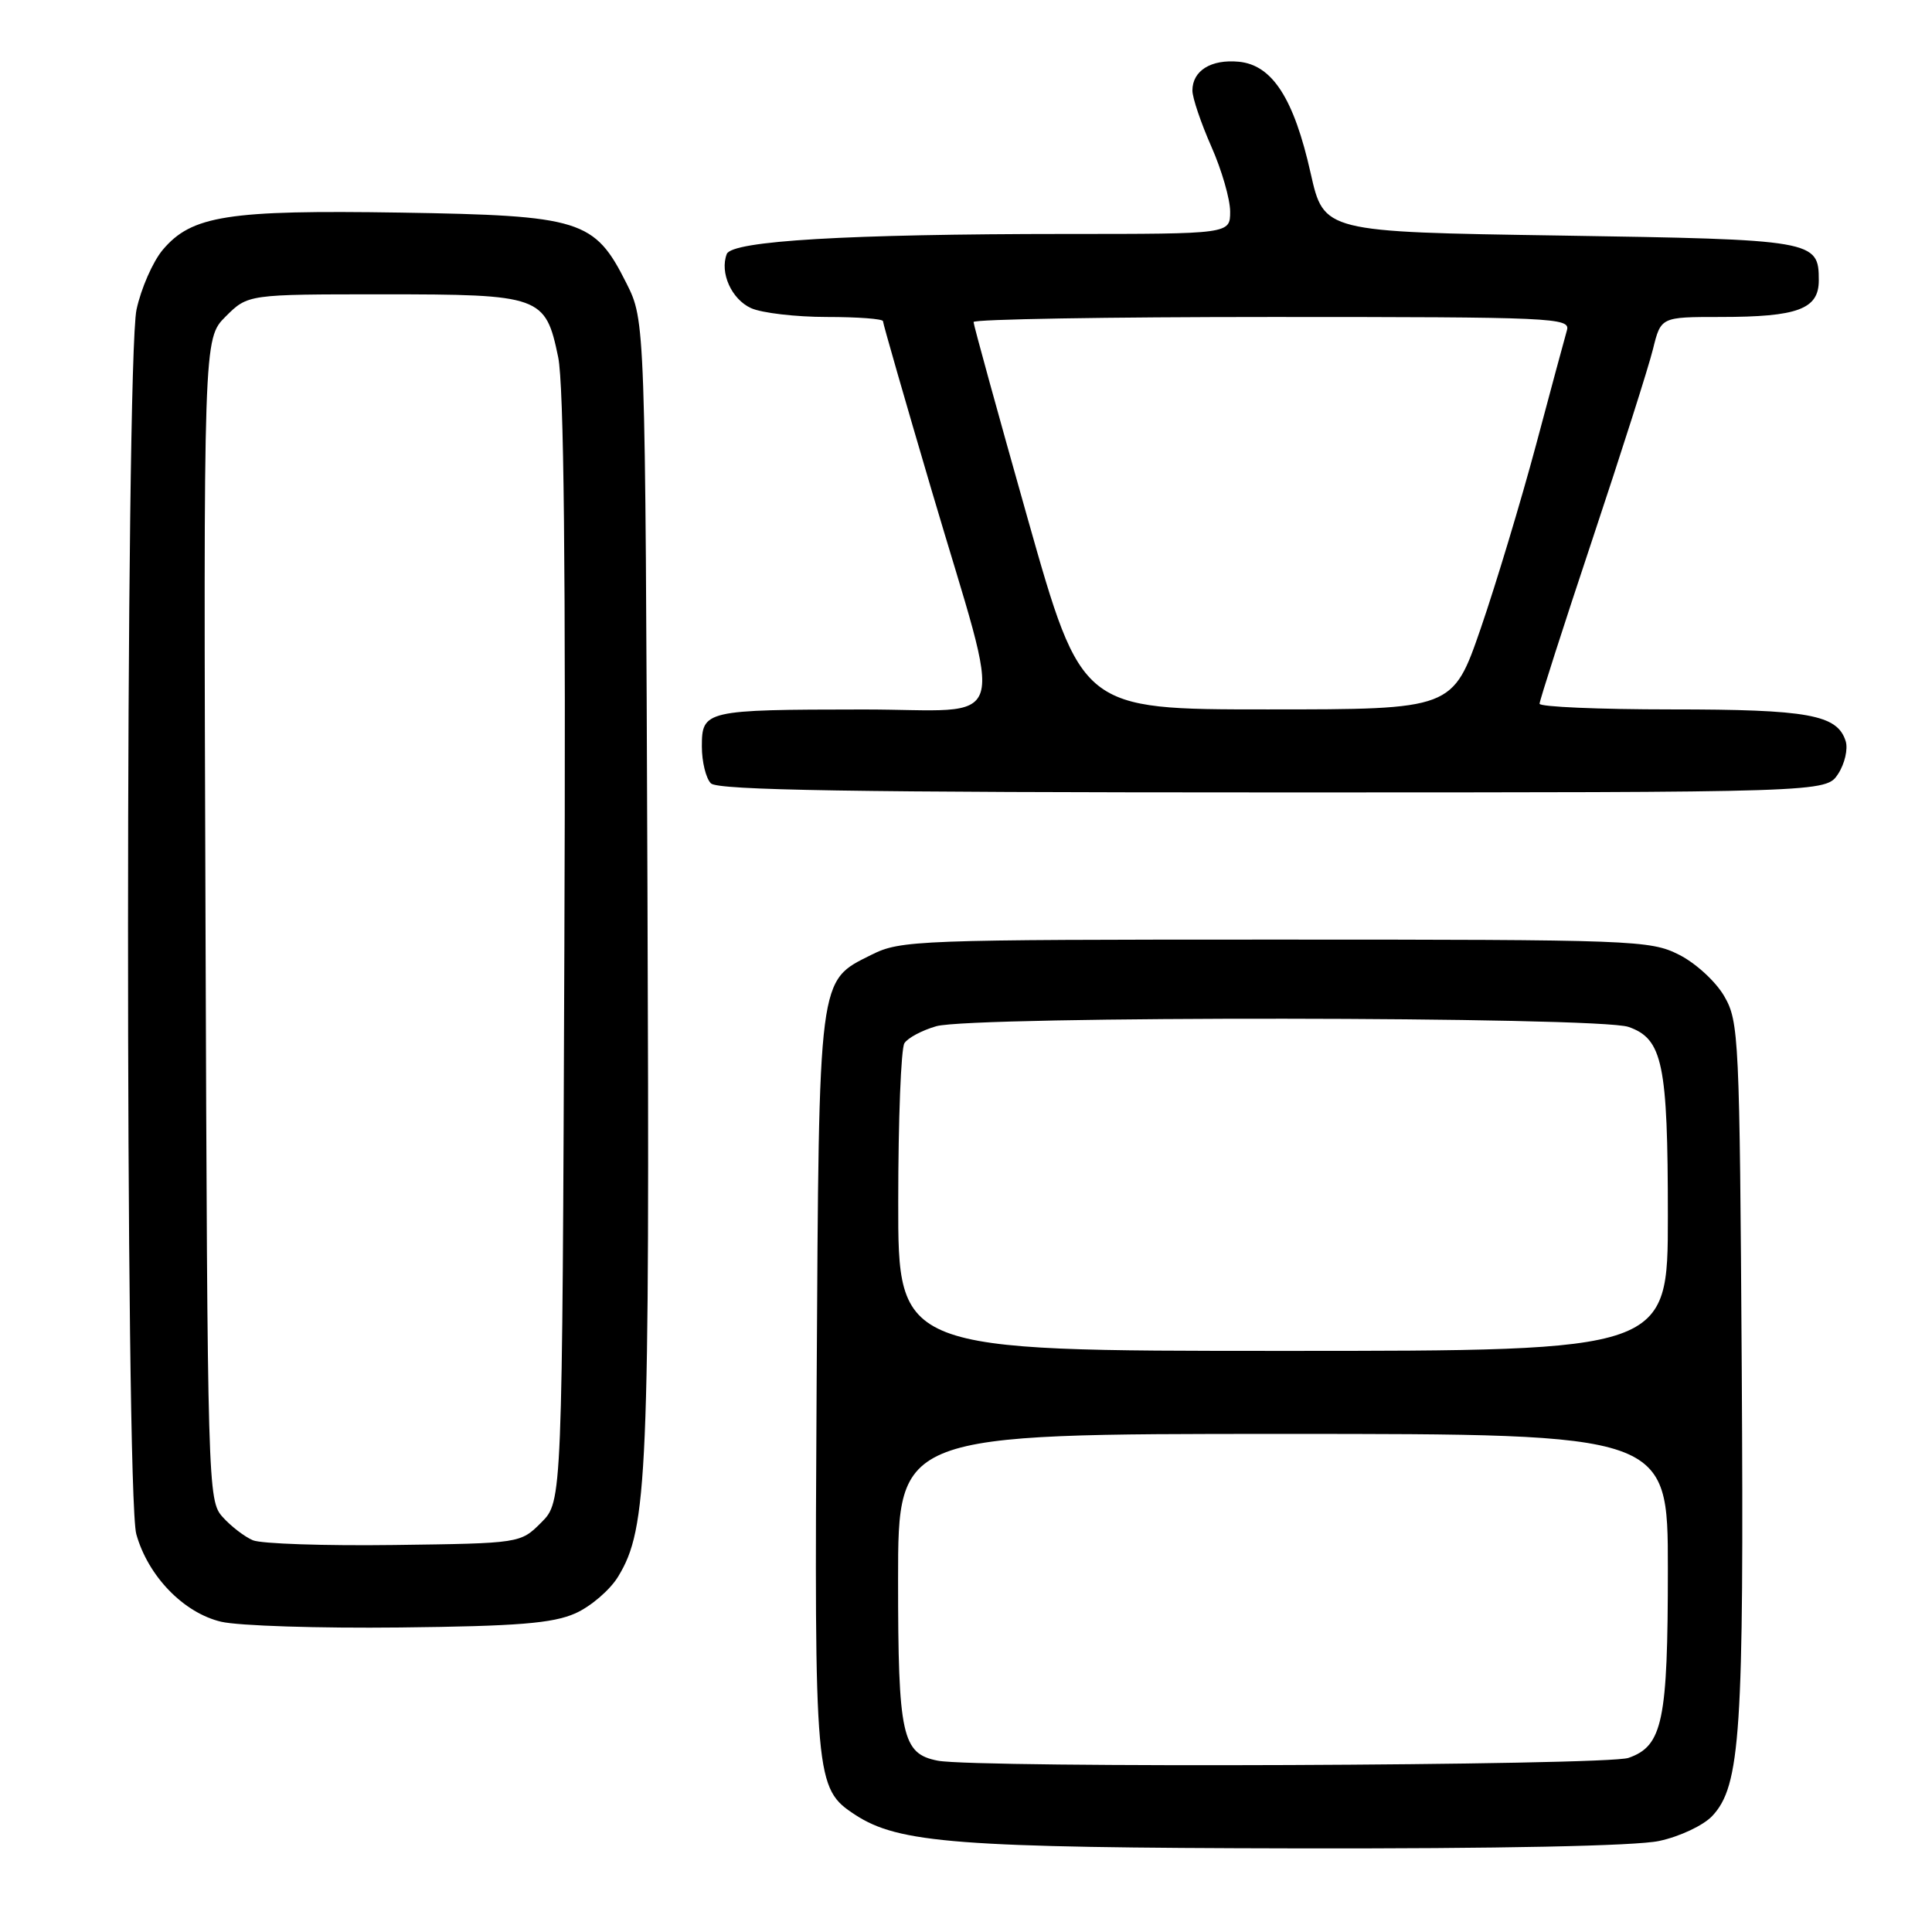 <?xml version="1.0" encoding="UTF-8" standalone="no"?>
<!DOCTYPE svg PUBLIC "-//W3C//DTD SVG 1.1//EN" "http://www.w3.org/Graphics/SVG/1.1/DTD/svg11.dtd" >
<svg xmlns="http://www.w3.org/2000/svg" xmlns:xlink="http://www.w3.org/1999/xlink" version="1.1" viewBox="0 0 256 256">
 <g >
 <path fill="currentColor"
d=" M 219.83 243.94 C 222.57 243.36 225.70 241.88 226.88 240.63 C 230.63 236.64 231.09 229.56 230.79 181.32 C 230.51 137.39 230.42 135.36 228.47 132.00 C 227.35 130.06 224.68 127.61 222.47 126.50 C 218.66 124.58 216.51 124.50 169.00 124.50 C 121.50 124.50 119.34 124.58 115.50 126.50 C 108.37 130.07 108.53 128.76 108.21 183.20 C 107.90 235.98 107.99 236.98 113.30 240.46 C 119.07 244.24 126.91 244.84 171.70 244.92 C 198.59 244.97 216.76 244.60 219.83 243.94 Z  M 76.23 213.78 C 78.28 212.87 80.84 210.67 81.91 208.90 C 85.81 202.50 86.10 195.65 85.79 117.50 C 85.50 42.50 85.50 42.50 83.00 37.52 C 78.78 29.11 77.02 28.56 53.06 28.17 C 30.19 27.81 25.39 28.56 21.56 33.11 C 20.25 34.67 18.69 38.23 18.09 41.02 C 16.61 47.92 16.58 197.95 18.06 203.28 C 19.61 208.84 24.33 213.72 29.31 214.89 C 31.62 215.43 42.27 215.77 53.00 215.65 C 68.63 215.48 73.24 215.10 76.23 213.78 Z  M 243.56 102.55 C 244.44 101.20 244.89 99.24 244.56 98.20 C 243.45 94.70 239.63 94.00 221.45 94.00 C 211.85 94.00 204.00 93.66 204.00 93.25 C 204.00 92.84 207.14 83.05 210.99 71.50 C 214.84 59.95 218.46 48.59 219.03 46.25 C 220.08 42.00 220.08 42.00 227.97 42.00 C 238.22 42.00 241.00 40.96 241.00 37.15 C 241.00 31.83 240.47 31.74 206.68 31.21 C 175.42 30.73 175.42 30.73 173.67 22.96 C 171.45 13.05 168.59 8.61 164.15 8.18 C 160.48 7.83 158.00 9.36 158.00 12.00 C 158.00 12.96 159.13 16.29 160.50 19.40 C 161.88 22.51 163.00 26.39 163.00 28.03 C 163.00 31.00 163.00 31.00 141.25 31.00 C 112.27 31.01 96.97 31.91 96.30 33.66 C 95.35 36.14 96.93 39.65 99.52 40.83 C 100.94 41.47 105.45 42.00 109.55 42.00 C 113.65 42.00 117.00 42.25 117.00 42.56 C 117.00 42.87 119.89 52.92 123.42 64.89 C 133.07 97.59 134.19 94.00 114.36 94.01 C 93.41 94.03 93.00 94.13 93.00 98.92 C 93.00 100.94 93.54 103.14 94.20 103.80 C 95.11 104.71 113.02 105.00 168.68 105.00 C 241.95 105.00 241.95 105.00 243.56 102.55 Z  M 124.26 233.30 C 119.52 232.38 119.00 230.01 119.00 209.28 C 119.00 190.00 119.00 190.00 170.00 190.00 C 221.00 190.00 221.00 190.00 221.00 207.85 C 221.00 228.06 220.32 231.35 215.78 232.93 C 212.81 233.96 129.46 234.30 124.26 233.30 Z  M 119.02 159.25 C 119.02 148.39 119.39 138.93 119.84 138.23 C 120.28 137.53 122.18 136.52 124.06 135.98 C 128.89 134.60 211.78 134.68 215.78 136.07 C 220.32 137.65 221.00 140.94 221.00 161.15 C 221.00 179.00 221.00 179.00 170.00 179.00 C 119.00 179.00 119.00 179.00 119.02 159.25 Z  M 33.50 204.09 C 32.40 203.62 30.60 202.24 29.50 201.01 C 27.54 198.84 27.49 197.19 27.23 121.84 C 26.96 44.88 26.96 44.88 29.90 41.94 C 32.85 39.00 32.85 39.00 50.70 39.00 C 71.67 39.00 72.28 39.22 73.96 47.32 C 74.72 50.97 74.98 75.38 74.78 125.79 C 74.50 198.96 74.50 198.96 71.73 201.73 C 68.96 204.50 68.96 204.50 52.23 204.72 C 43.03 204.84 34.60 204.56 33.50 204.09 Z  M 136.16 68.67 C 132.22 54.73 129.00 43.03 129.00 42.67 C 129.00 42.30 146.81 42.00 168.57 42.00 C 205.78 42.00 208.10 42.10 207.63 43.75 C 207.35 44.71 205.50 51.58 203.52 59.00 C 201.53 66.42 198.24 77.34 196.21 83.25 C 192.50 94.00 192.50 94.00 167.92 94.00 C 143.33 94.00 143.33 94.00 136.16 68.67 Z "/>
</g>
</svg>